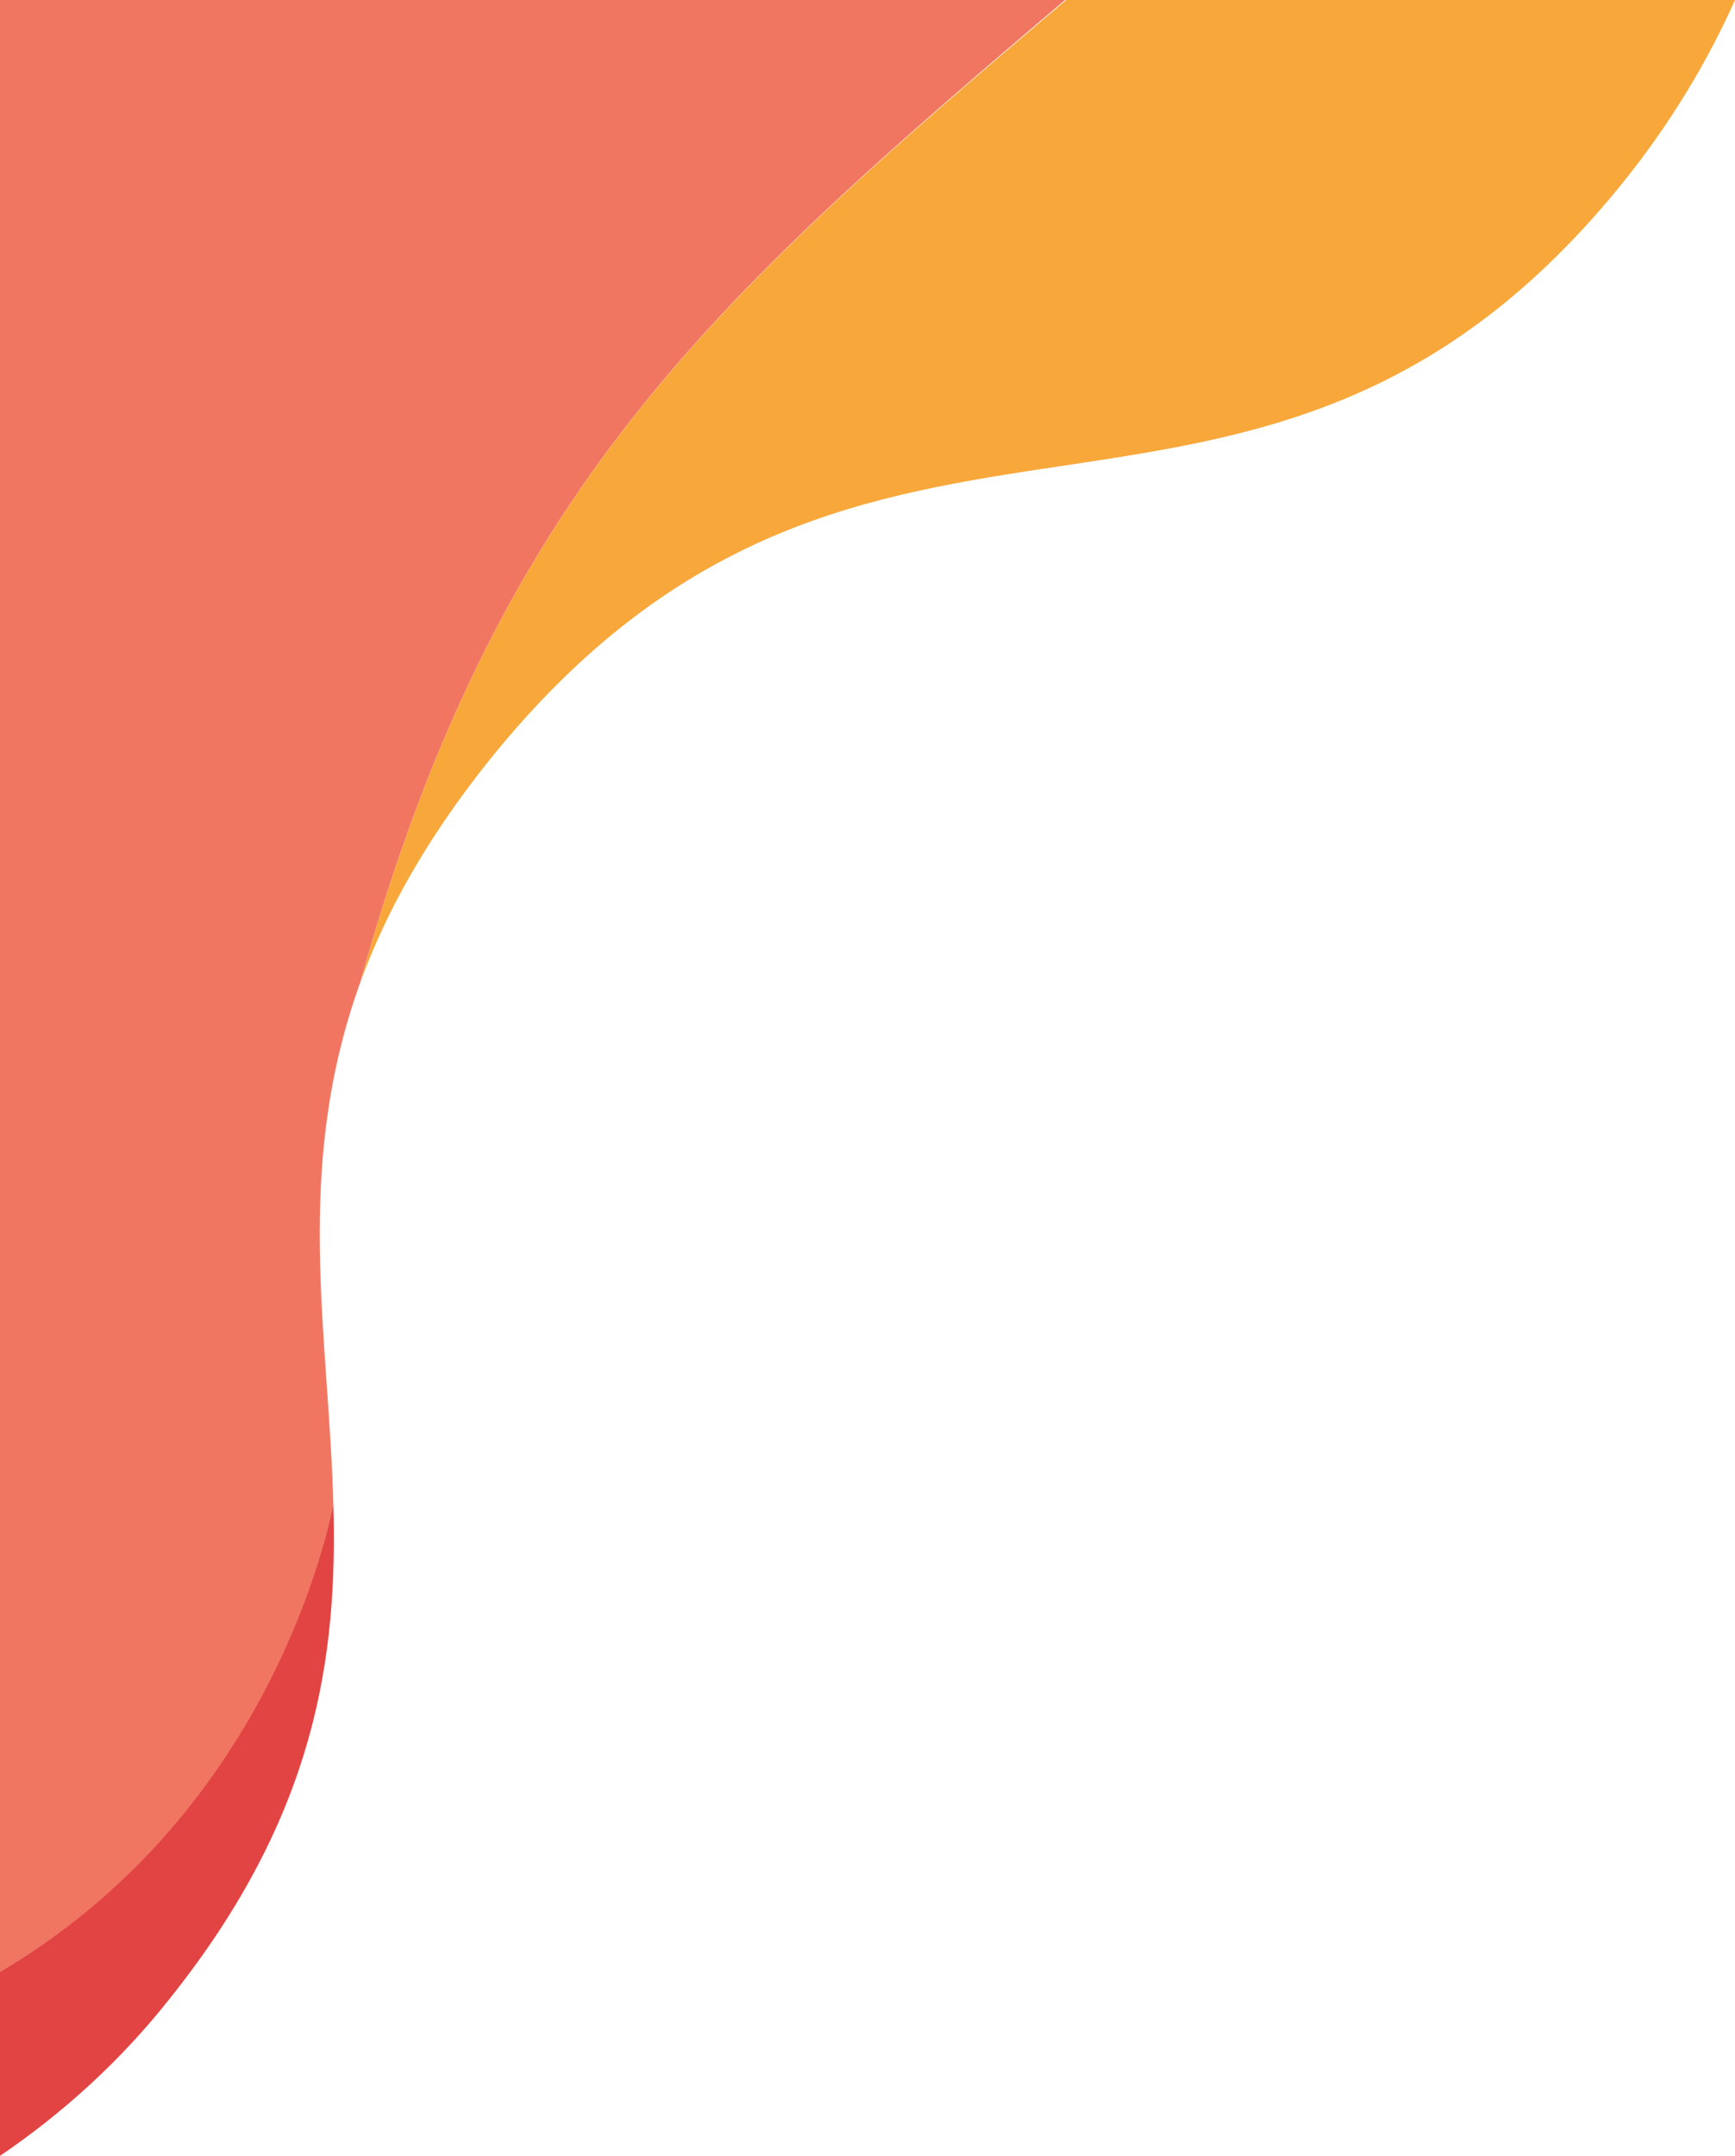 <?xml version="1.0" encoding="utf-8"?>
<!-- Generator: Adobe Illustrator 24.0.3, SVG Export Plug-In . SVG Version: 6.00 Build 0)  -->
<svg version="1.1" id="kin_x5F_logo" xmlns="http://www.w3.org/2000/svg" xmlns:xlink="http://www.w3.org/1999/xlink" x="0px"
	 y="0px" viewBox="0 0 154.6 192" style="enable-background:new 0 0 154.6 192;" xml:space="preserve">
<style type="text/css">
	.st0{fill:#F17661;}
	.st1{fill:#E24443;}
	.st2{fill:#F8A73A;}
</style>
<g id="top_x5F_logo">
	<g id="top_1_">
		<path id="red" class="st0" d="M94.9,0H0v175.6c23.1-13.5,28.8-37.1,29.7-41.7c-0.4-15.1-3.6-29.8,2.4-46.4
			C44.3,43.6,63.6,26.6,94.9,0z"/>
		<path id="rose" class="st1" d="M0,175.6V192c5.6-3.8,10.8-8.5,15.2-14.1c13-16.3,14.9-30.4,14.5-44C28.8,138.5,23,162.1,0,175.6z"
			/>
		<path id="yellow" class="st2" d="M144.9,15.9c3.9-4.9,7.2-10.3,9.7-15.9H95C63.6,26.6,44.3,43.6,32.1,87.5
			c2.3-6.3,5.9-12.8,11.5-19.8C77.4,25.7,112,57.1,144.9,15.9z"/>
	</g>
</g>
</svg>
